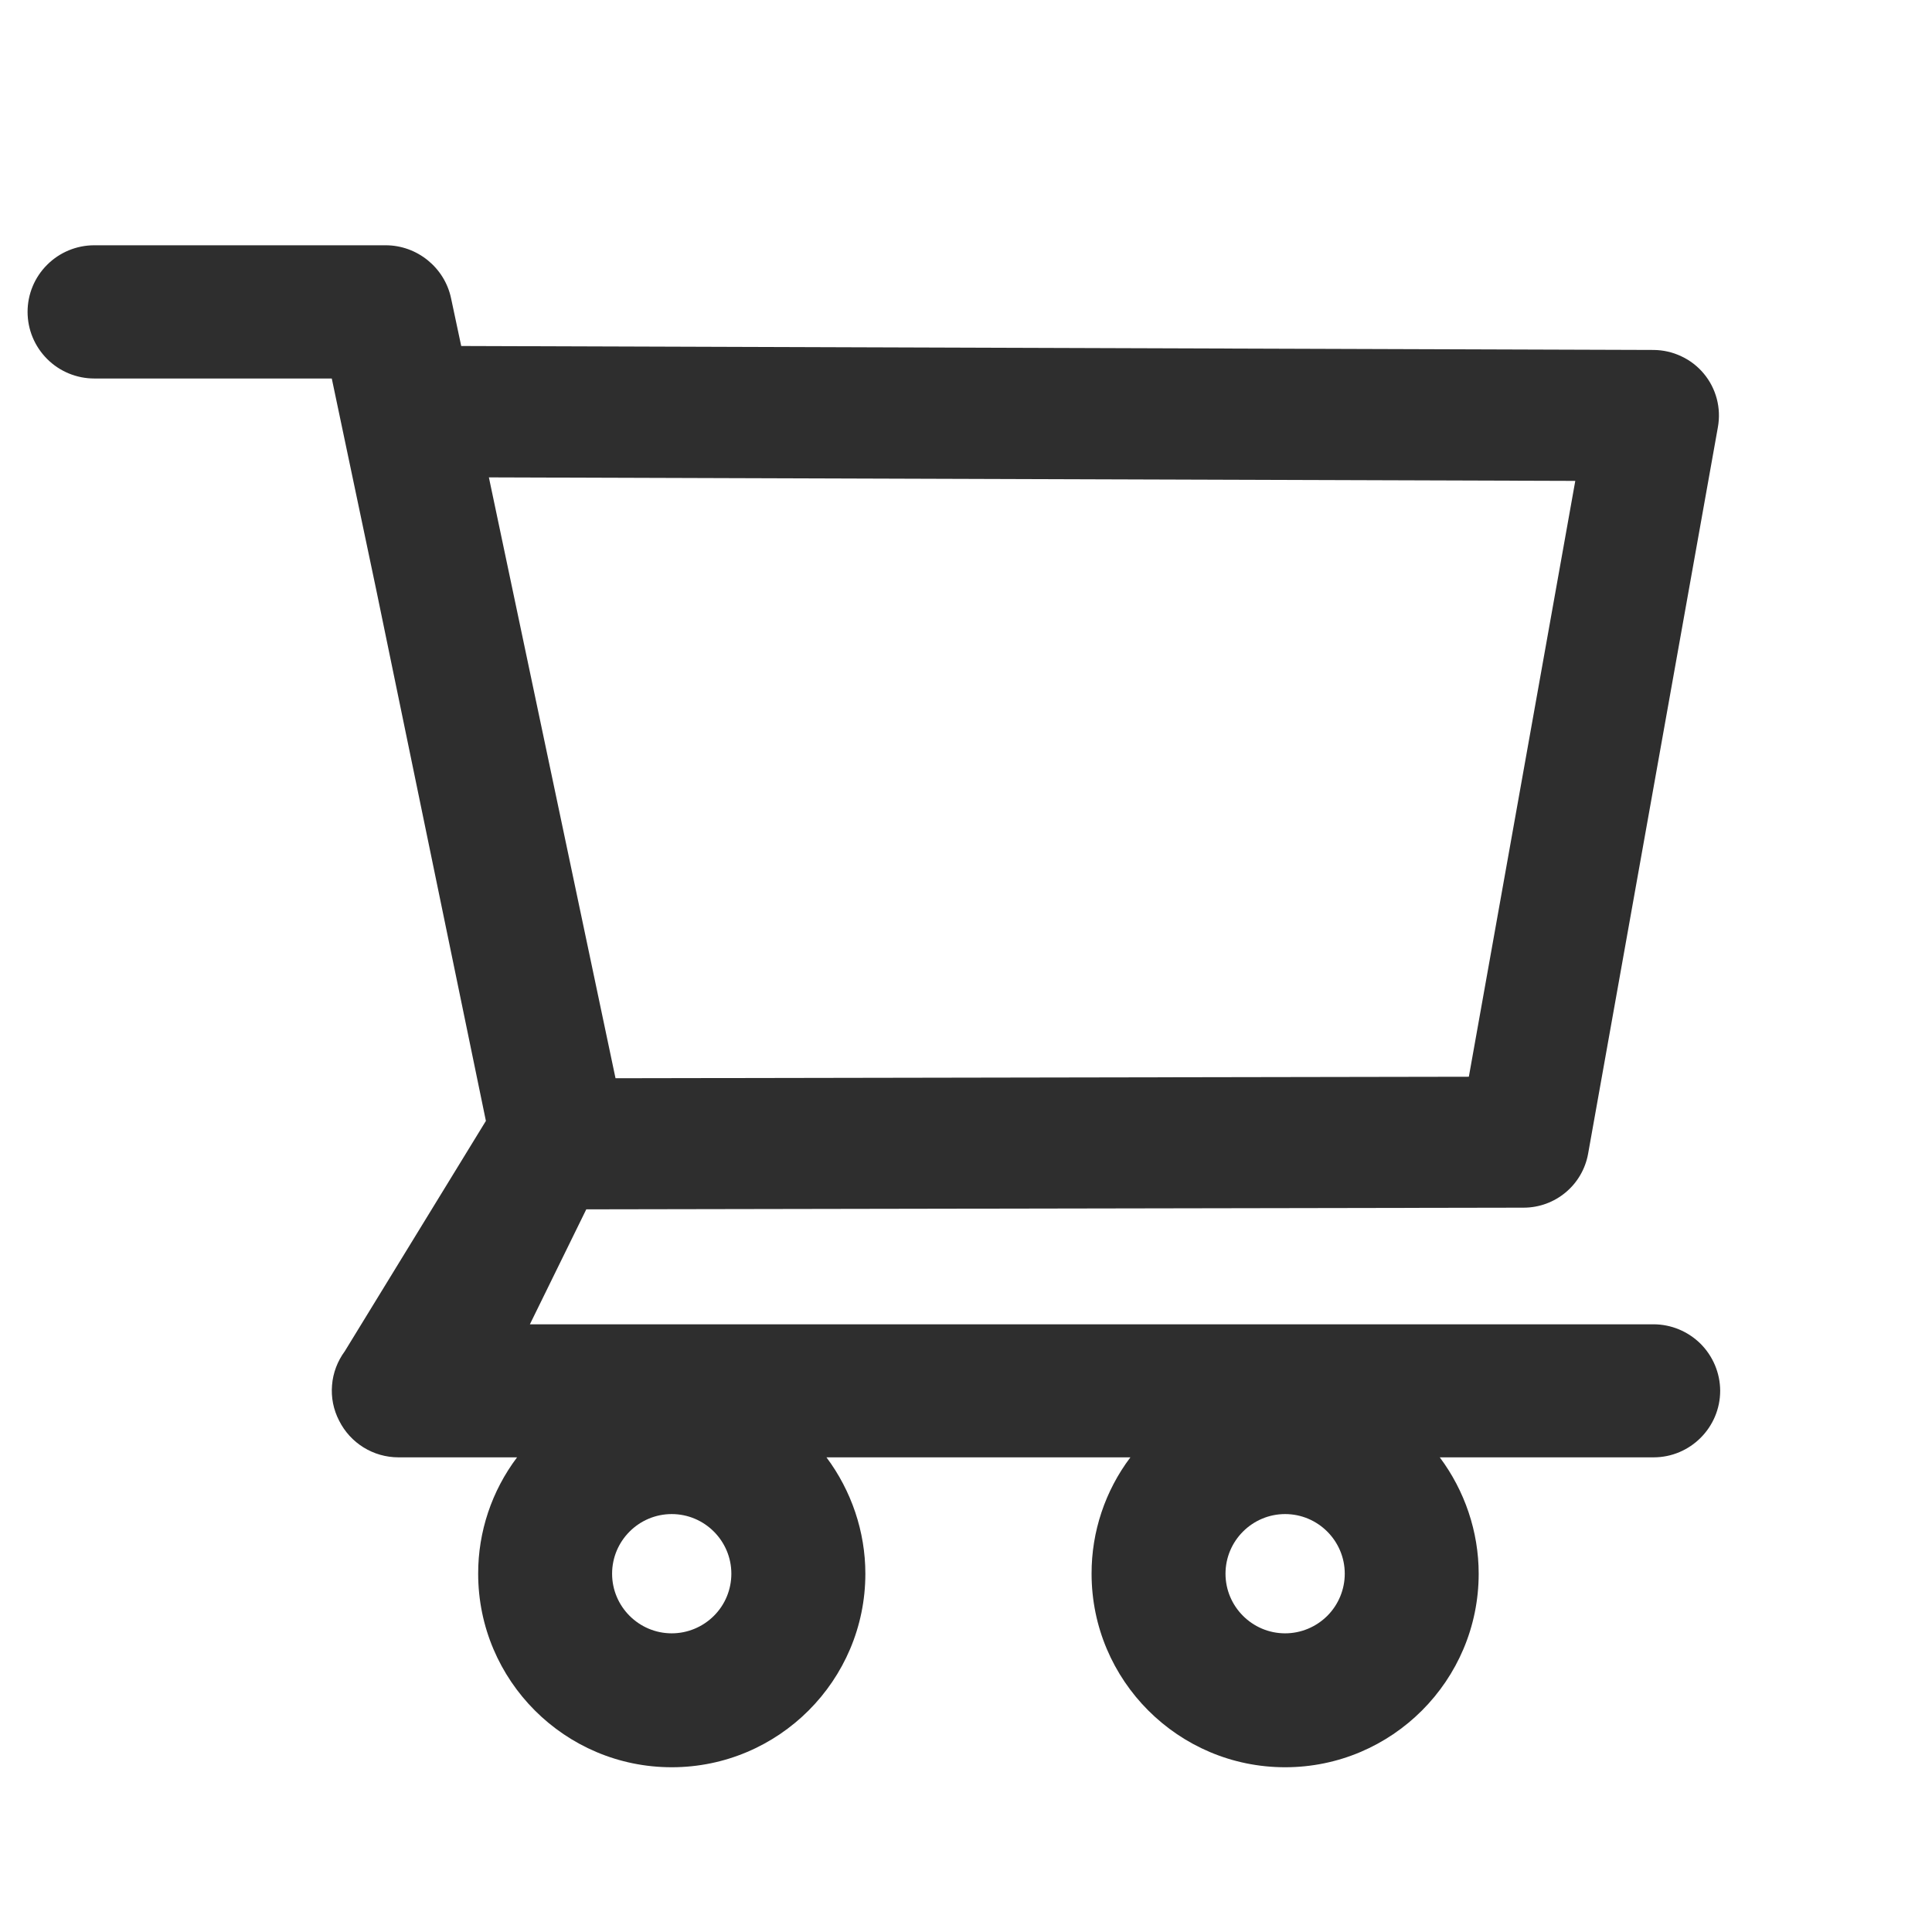 <svg width="22" height="22" viewBox="0 0 22 22" fill="none" xmlns="http://www.w3.org/2000/svg">
<path d="M18.828 15.08H6.034L6.676 13.771L17.349 13.752C17.71 13.752 18.02 13.494 18.084 13.138L19.562 4.864C19.601 4.647 19.543 4.424 19.401 4.254C19.331 4.17 19.244 4.103 19.145 4.057C19.046 4.01 18.939 3.986 18.83 3.985L5.252 3.94L5.136 3.395C5.062 3.046 4.749 2.793 4.392 2.793H1.073C0.872 2.793 0.679 2.873 0.537 3.015C0.394 3.157 0.314 3.35 0.314 3.551C0.314 3.753 0.394 3.945 0.537 4.088C0.679 4.23 0.872 4.31 1.073 4.31H3.778L4.285 6.72L5.533 12.764L3.926 15.387C3.843 15.5 3.792 15.633 3.781 15.773C3.769 15.913 3.797 16.053 3.862 16.178C3.99 16.433 4.25 16.595 4.538 16.595H5.888C5.6 16.977 5.444 17.442 5.445 17.92C5.445 19.136 6.433 20.124 7.649 20.124C8.865 20.124 9.854 19.136 9.854 17.92C9.854 17.441 9.695 16.975 9.411 16.595H12.872C12.584 16.977 12.429 17.442 12.43 17.92C12.43 19.136 13.418 20.124 14.634 20.124C15.85 20.124 16.838 19.136 16.838 17.92C16.838 17.441 16.679 16.975 16.395 16.595H18.83C19.247 16.595 19.588 16.255 19.588 15.836C19.587 15.635 19.506 15.443 19.364 15.301C19.221 15.16 19.029 15.08 18.828 15.08ZM5.567 5.436L17.938 5.476L16.726 12.261L7.009 12.278L5.567 5.436ZM7.649 18.599C7.275 18.599 6.97 18.294 6.97 17.92C6.97 17.546 7.275 17.241 7.649 17.241C8.023 17.241 8.328 17.546 8.328 17.92C8.328 18.1 8.257 18.273 8.129 18.4C8.002 18.527 7.829 18.599 7.649 18.599ZM14.634 18.599C14.26 18.599 13.955 18.294 13.955 17.92C13.955 17.546 14.26 17.241 14.634 17.241C15.008 17.241 15.313 17.546 15.313 17.92C15.313 18.1 15.241 18.273 15.114 18.4C14.986 18.527 14.814 18.599 14.634 18.599Z" fill="#2E2E2E"/>
</svg>
